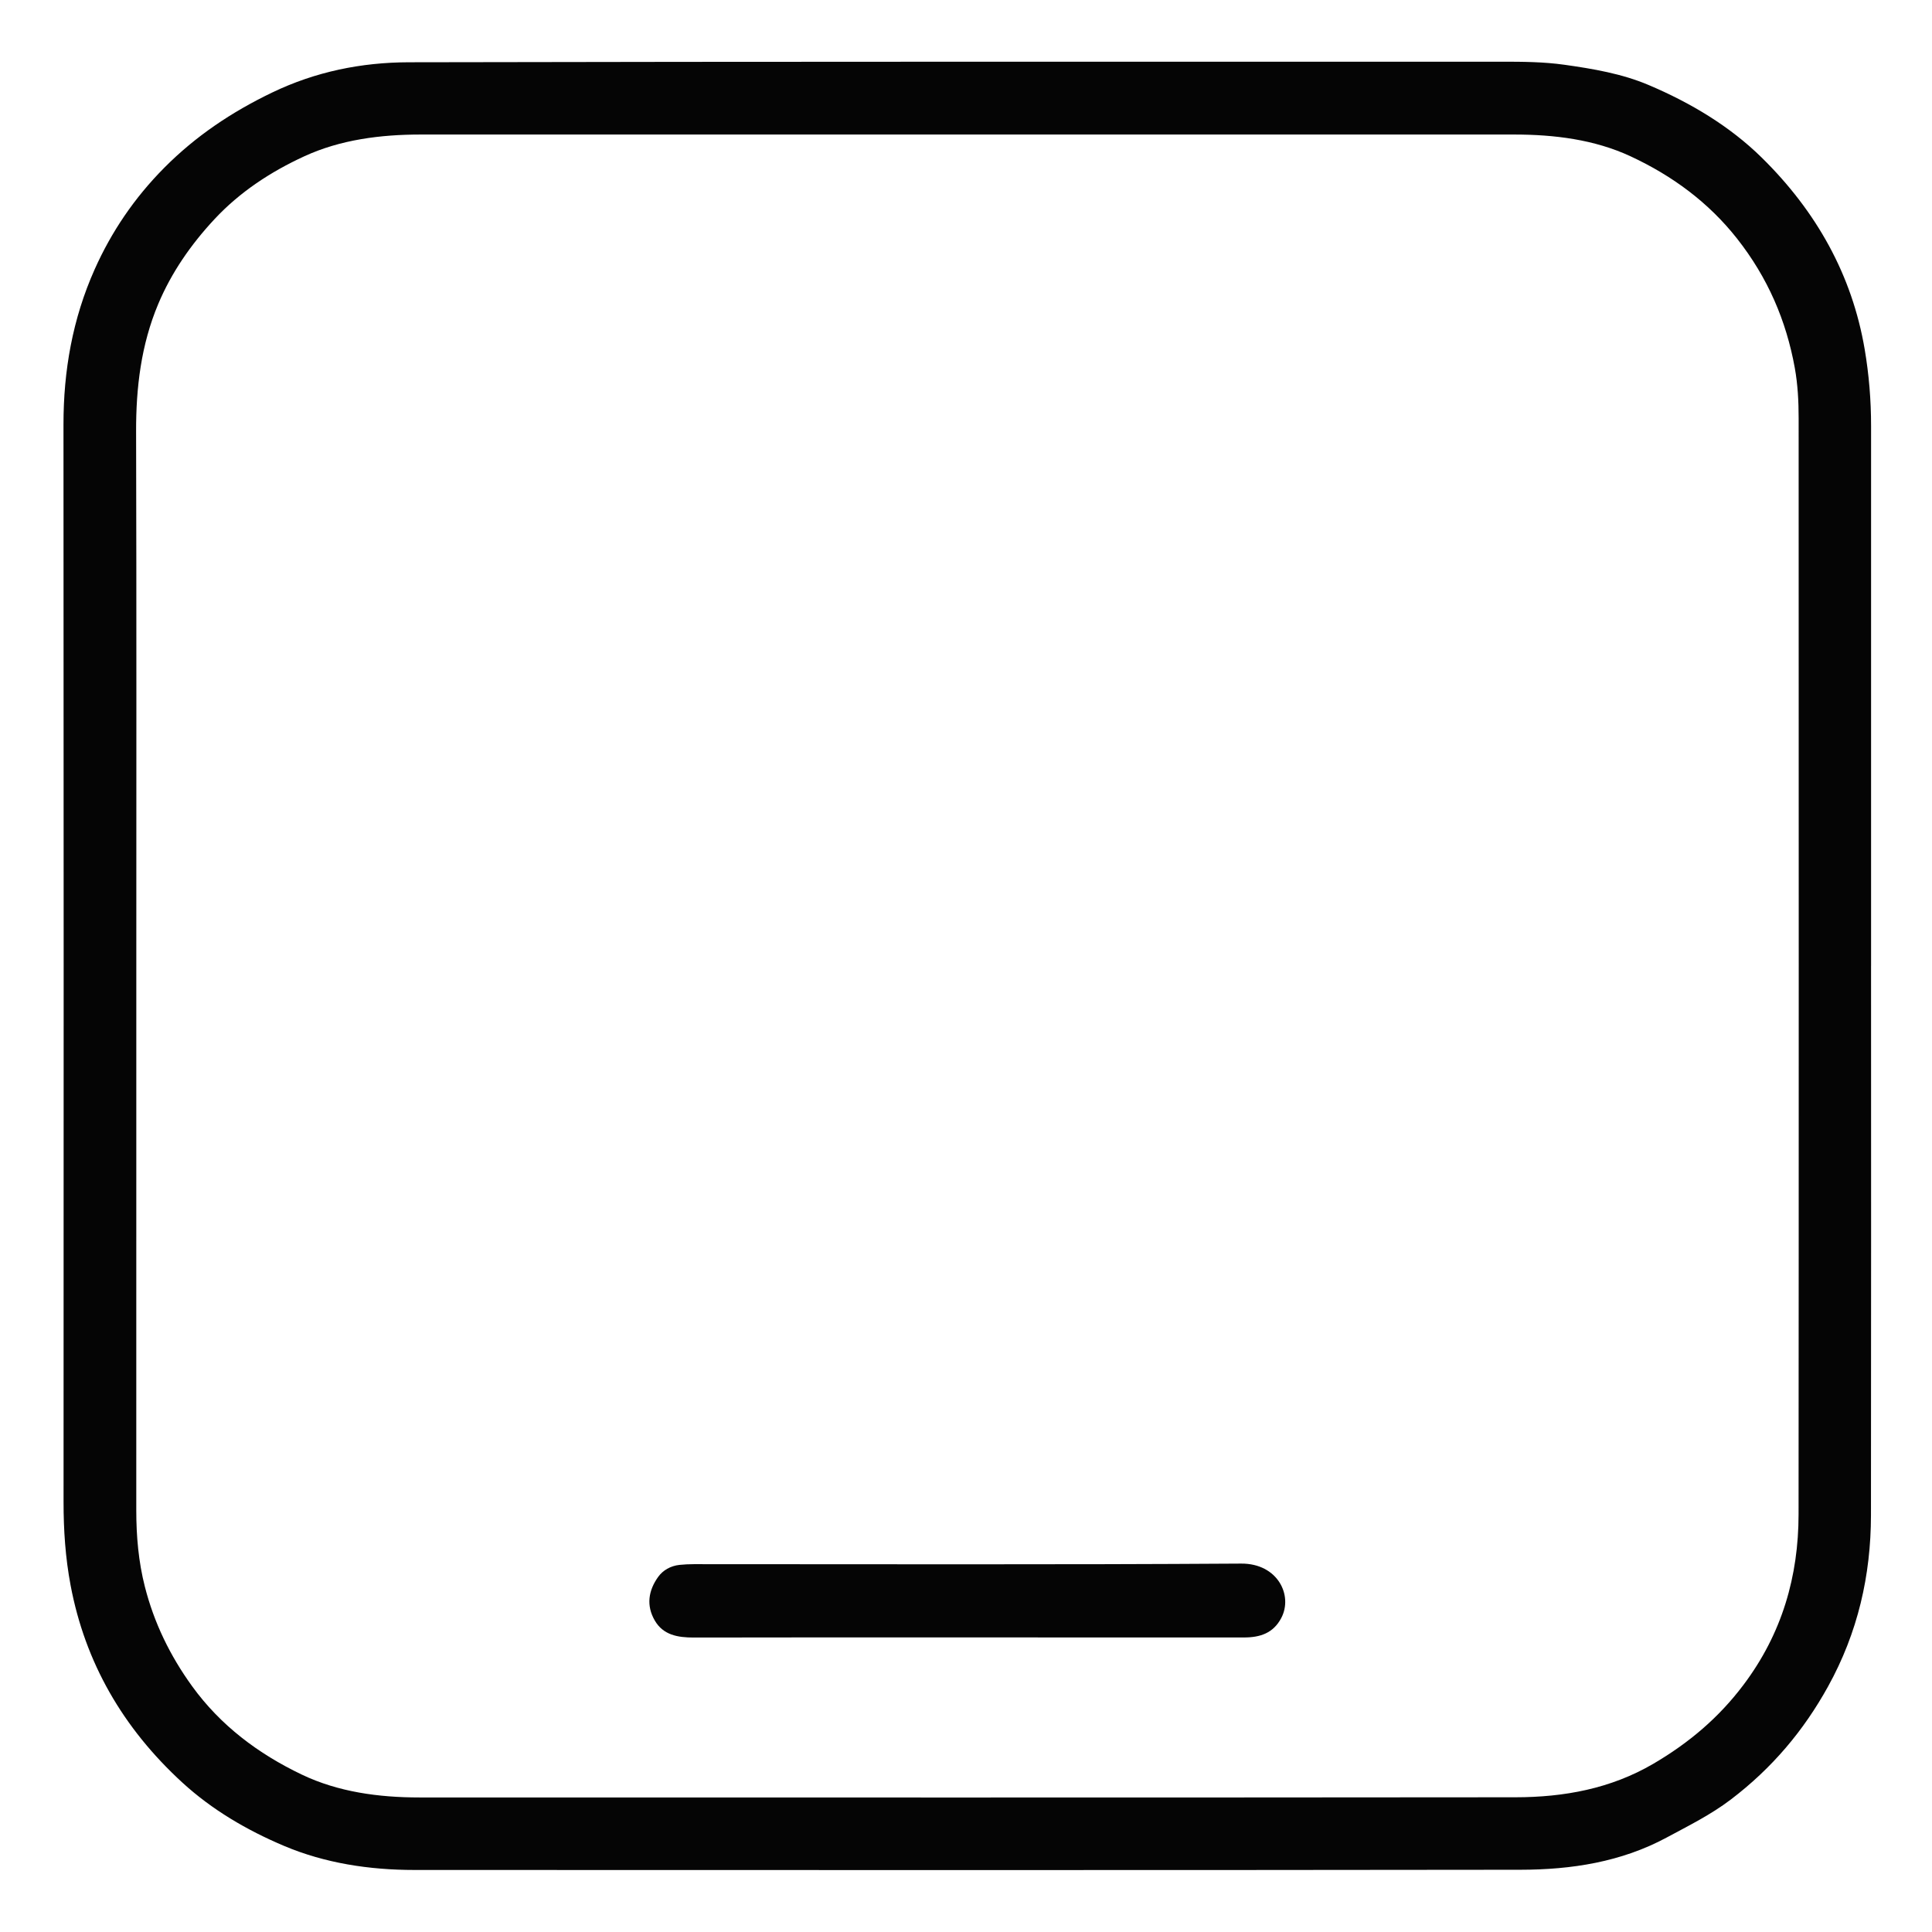 <svg width="512" height="512" x="0" y="0" viewBox="0 0 512 512" fill="none" xmlns="http://www.w3.org/2000/svg">
    <path d="M495.85 255.976C495.85 304.503 495.89 353.031 495.826 401.555C495.806 417.472 492.355 432.653 484.45 446.944C478.009 458.596 469.647 468.561 458.676 476.9C453.357 480.946 447.513 483.82 441.689 486.962C429.632 493.458 416.444 495.49 402.92 495.505C305.235 495.636 207.547 495.583 109.862 495.561C97.881 495.561 86.108 493.767 75.238 489.166C65.381 484.996 56.158 479.584 48.333 472.407C32.504 457.892 22.559 440.538 18.707 420.123C17.324 412.793 16.839 405.46 16.843 398.044C16.871 302.869 16.895 207.698 16.823 112.522C16.811 98.284 19.22 84.51 25.089 71.373C29.534 61.419 35.623 52.414 43.571 44.418C51.825 36.113 61.288 29.732 72.119 24.524C83.639 18.985 95.765 16.532 108.327 16.502C204.877 16.294 301.423 16.372 397.973 16.35C403.537 16.35 409.089 16.387 414.608 17.165C422.22 18.237 429.836 19.536 436.843 22.503C448.042 27.242 458.44 33.47 466.866 41.756C481.376 56.021 490.812 72.881 494.155 92.532C495.305 99.3 495.854 106.041 495.854 112.858C495.85 160.562 495.854 208.267 495.854 255.972L495.85 255.976ZM36.124 255.726C36.124 303.904 36.132 352.078 36.116 400.256C36.116 407.087 36.697 413.858 38.397 420.51C40.822 430.014 45.01 438.71 50.931 446.888C58.414 457.226 68.383 464.746 79.987 470.288C89.62 474.89 100.326 476.345 111.173 476.345C207.98 476.353 304.782 476.394 401.589 476.297C414.516 476.286 426.882 474.015 438.174 467.403C447.653 461.853 455.55 455.123 461.999 446.561C472.305 432.891 476.626 417.677 476.638 401.29C476.71 304.47 476.678 207.646 476.658 110.825C476.658 106.362 476.434 101.902 475.636 97.487C473.371 84.968 468.485 73.573 460.324 63.213C452.796 53.657 443.196 46.569 432.097 41.414C422.541 36.973 411.919 35.651 401.2 35.651C304.65 35.651 208.096 35.651 111.546 35.651C100.827 35.651 90.217 37.014 80.653 41.414C71.738 45.512 63.545 50.888 56.863 58.061C50.546 64.84 45.423 72.266 41.936 80.557C37.378 91.389 36.035 102.754 36.068 114.376C36.196 161.493 36.12 208.613 36.124 255.73V255.726Z" fill="#050505"/>
    <path d="M256.196 433.934C232.082 433.934 207.967 433.904 183.853 433.964C179.564 433.975 175.756 433.275 173.539 429.482C171.202 425.484 171.828 421.489 174.437 417.871C175.68 416.147 177.7 414.964 180.085 414.71C181.336 414.58 182.602 414.521 183.861 414.521C232.218 414.513 280.571 414.684 328.925 414.368C338.573 414.305 342.746 422.788 339.527 428.834C337.438 432.757 334.023 433.949 329.674 433.945C305.179 433.923 280.688 433.934 256.192 433.934H256.196Z" fill="#050505"/>
</svg>
